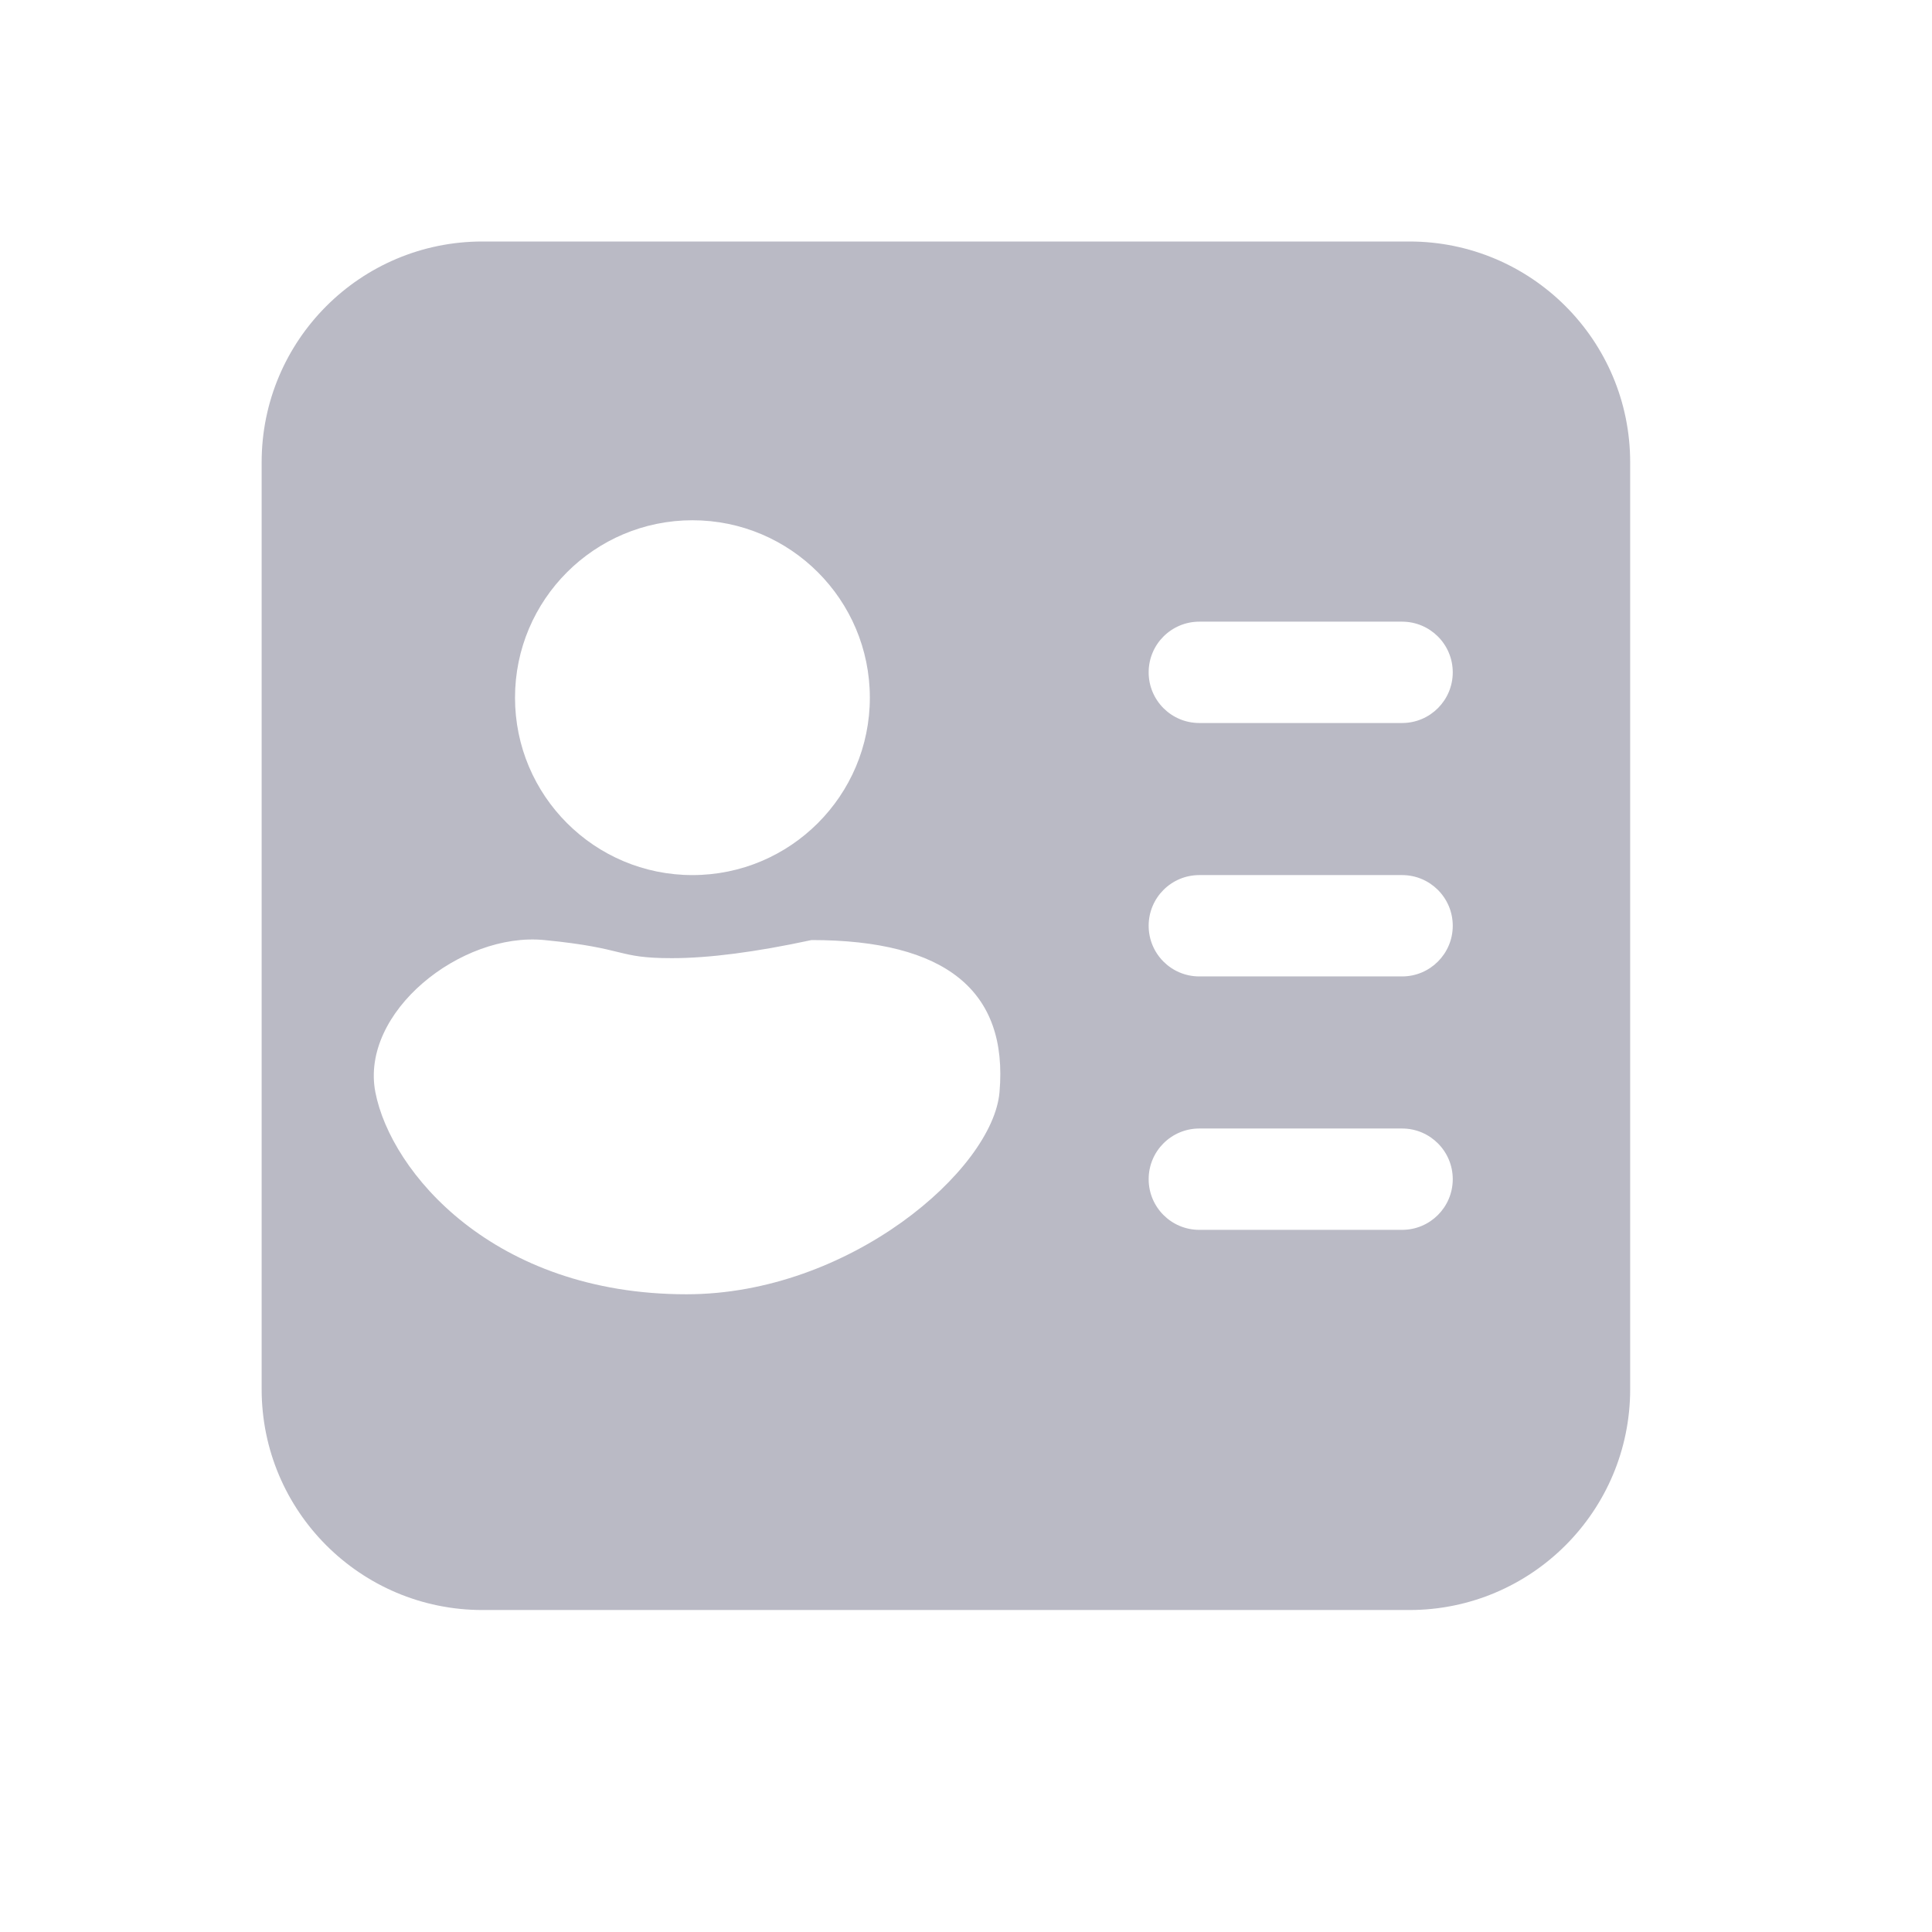 <svg xmlns="http://www.w3.org/2000/svg" width="35" height="35" viewBox="0 0 35 35">
    <g fill="none" fill-rule="evenodd">
        <g fill="#BABAC5" fill-rule="nonzero">
            <g>
                <g>
                    <g>
                        <path d="M20.792 0c2.209 0 4 1.79 4 4v16.792c0 2.209-1.791 4-4 4H4c-2.21 0-4-1.791-4-4V4c0-2.21 1.79-4 4-4h16.792zM5.122 12.655c-1.513-.149-3.341 1.309-3.062 2.756.28 1.447 2.14 3.661 5.636 3.661 2.954 0 5.55-2.256 5.671-3.661.16-1.837-.975-2.756-3.405-2.756-1.012.218-1.857.328-2.533.328-1.015 0-.792-.18-2.306-.328zm15.538 3.414h-3.673c-.507 0-.918.41-.918.918 0 .507.41.918.918.918h3.673c.507 0 .918-.411.918-.918 0-.507-.411-.918-.918-.918zm0-4.591h-3.673c-.507 0-.918.41-.918.918 0 .507.41.918.918.918h3.673c.507 0 .918-.411.918-.918 0-.507-.411-.918-.918-.918zM7.805 5.05C6.03 5.05 4.59 6.49 4.59 8.264s1.439 3.214 3.214 3.214 3.214-1.44 3.214-3.214c0-1.775-1.44-3.214-3.214-3.214zM20.66 6.887h-3.673c-.507 0-.918.41-.918.918 0 .507.41.918.918.918h3.673c.507 0 .918-.411.918-.918 0-.507-.411-.918-.918-.918z" transform="translate(-1194 -139) translate(1161 54.853) translate(33 84.147) translate(4.74 4.375)"/>
                    </g>
                </g>
            </g>
        </g>
    </g>
</svg>
